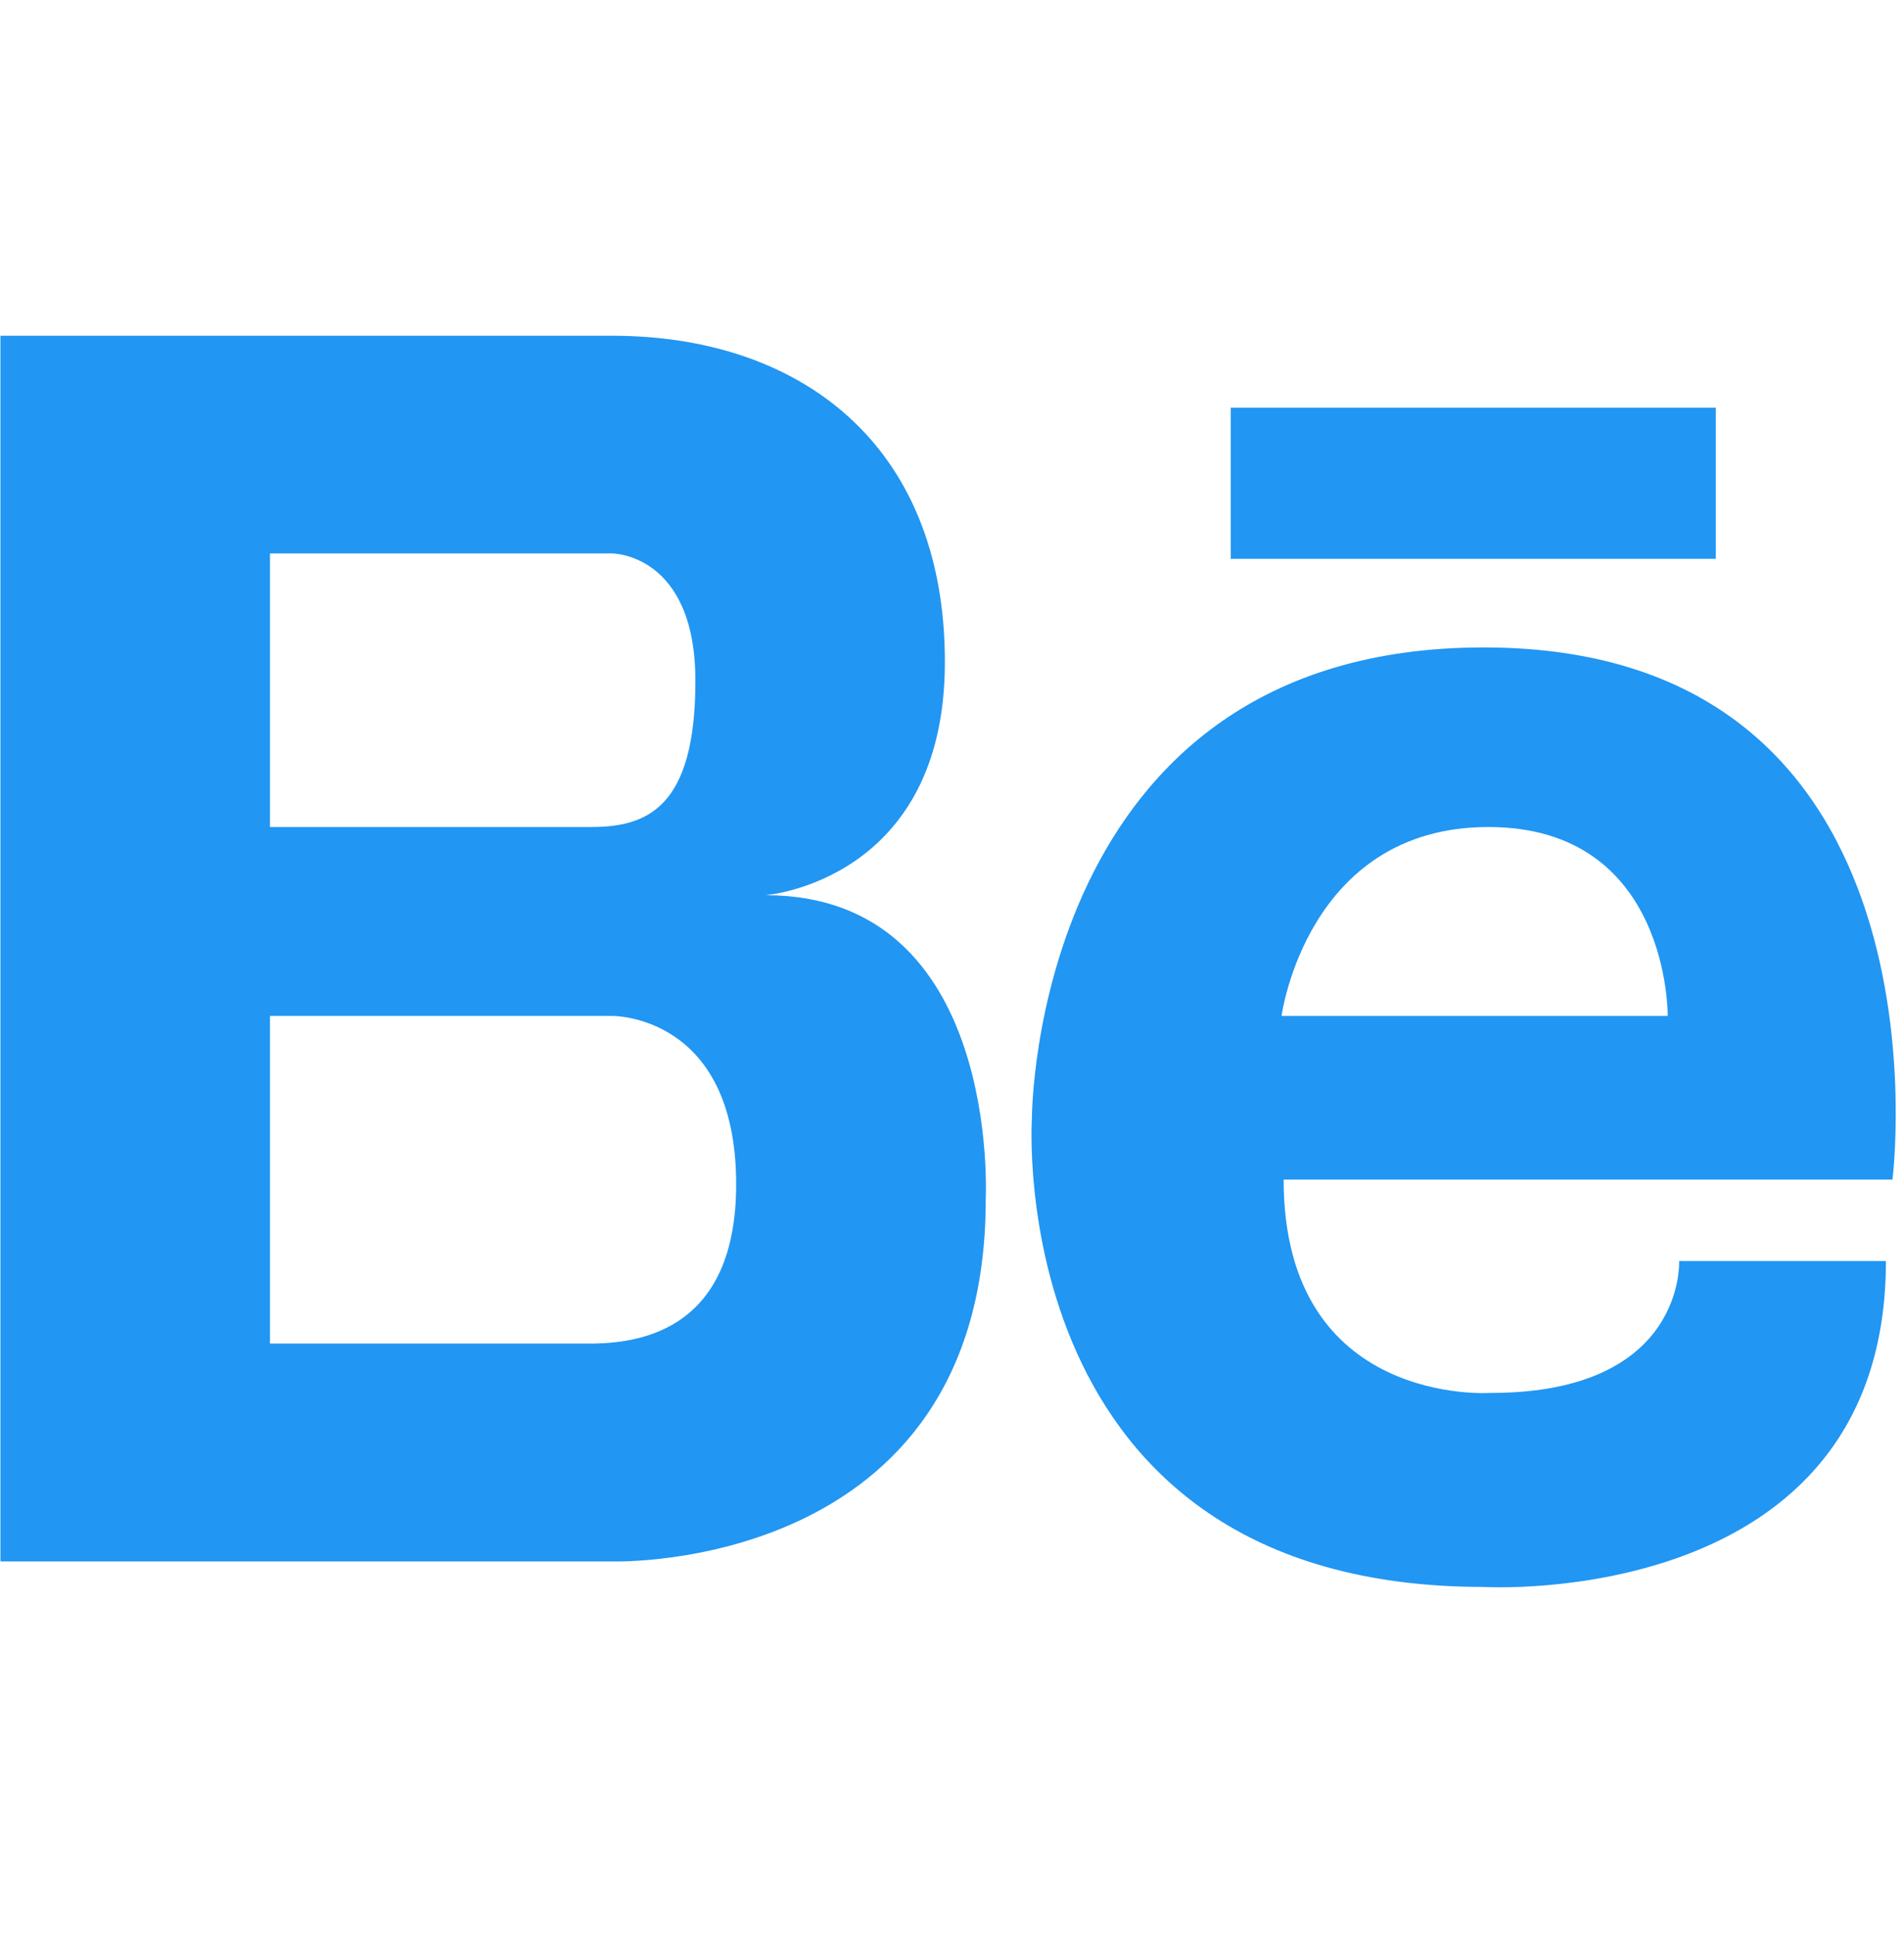 <svg width="61" height="62" viewBox="0 0 61 62" fill="none" xmlns="http://www.w3.org/2000/svg">
<g clip-path="url(#clip0_16_2424)">
<path d="M24.526 28.669C24.526 28.669 30.272 28.222 30.272 21.201C30.272 14.171 25.571 10.752 19.613 10.752H0.014V50.005H19.613C19.613 50.005 31.581 50.397 31.581 38.417C31.578 38.414 32.1 28.669 24.526 28.669ZM8.65 17.724H19.613C19.613 17.724 22.279 17.724 22.279 21.806C22.279 25.893 20.712 26.485 18.933 26.485H8.65V17.724ZM19.057 43.027H8.65V32.535H19.613C19.613 32.535 23.585 32.48 23.585 37.925C23.585 42.516 20.618 42.993 19.057 43.027ZM47.536 20.734C33.047 20.734 33.06 35.817 33.06 35.817C33.06 35.817 32.07 50.822 47.536 50.822C47.536 50.822 60.421 51.593 60.421 40.385H53.795C53.795 40.385 54.013 44.609 47.758 44.609C47.758 44.609 41.125 45.07 41.125 37.776H60.63C60.633 37.773 62.783 20.734 47.536 20.734ZM53.43 32.535H41.058C41.058 32.535 41.866 26.485 47.685 26.485C53.503 26.485 53.43 32.535 53.43 32.535ZM54.97 13.057H39.431V17.897H54.97V13.057Z" fill="#2196F3"/>
</g>
<defs>
<clipPath id="clip0_16_2424">
<rect width="60.735" height="60.735" fill="white" transform="translate(0.014 0.424)"/>
</clipPath>
</defs>
</svg>
